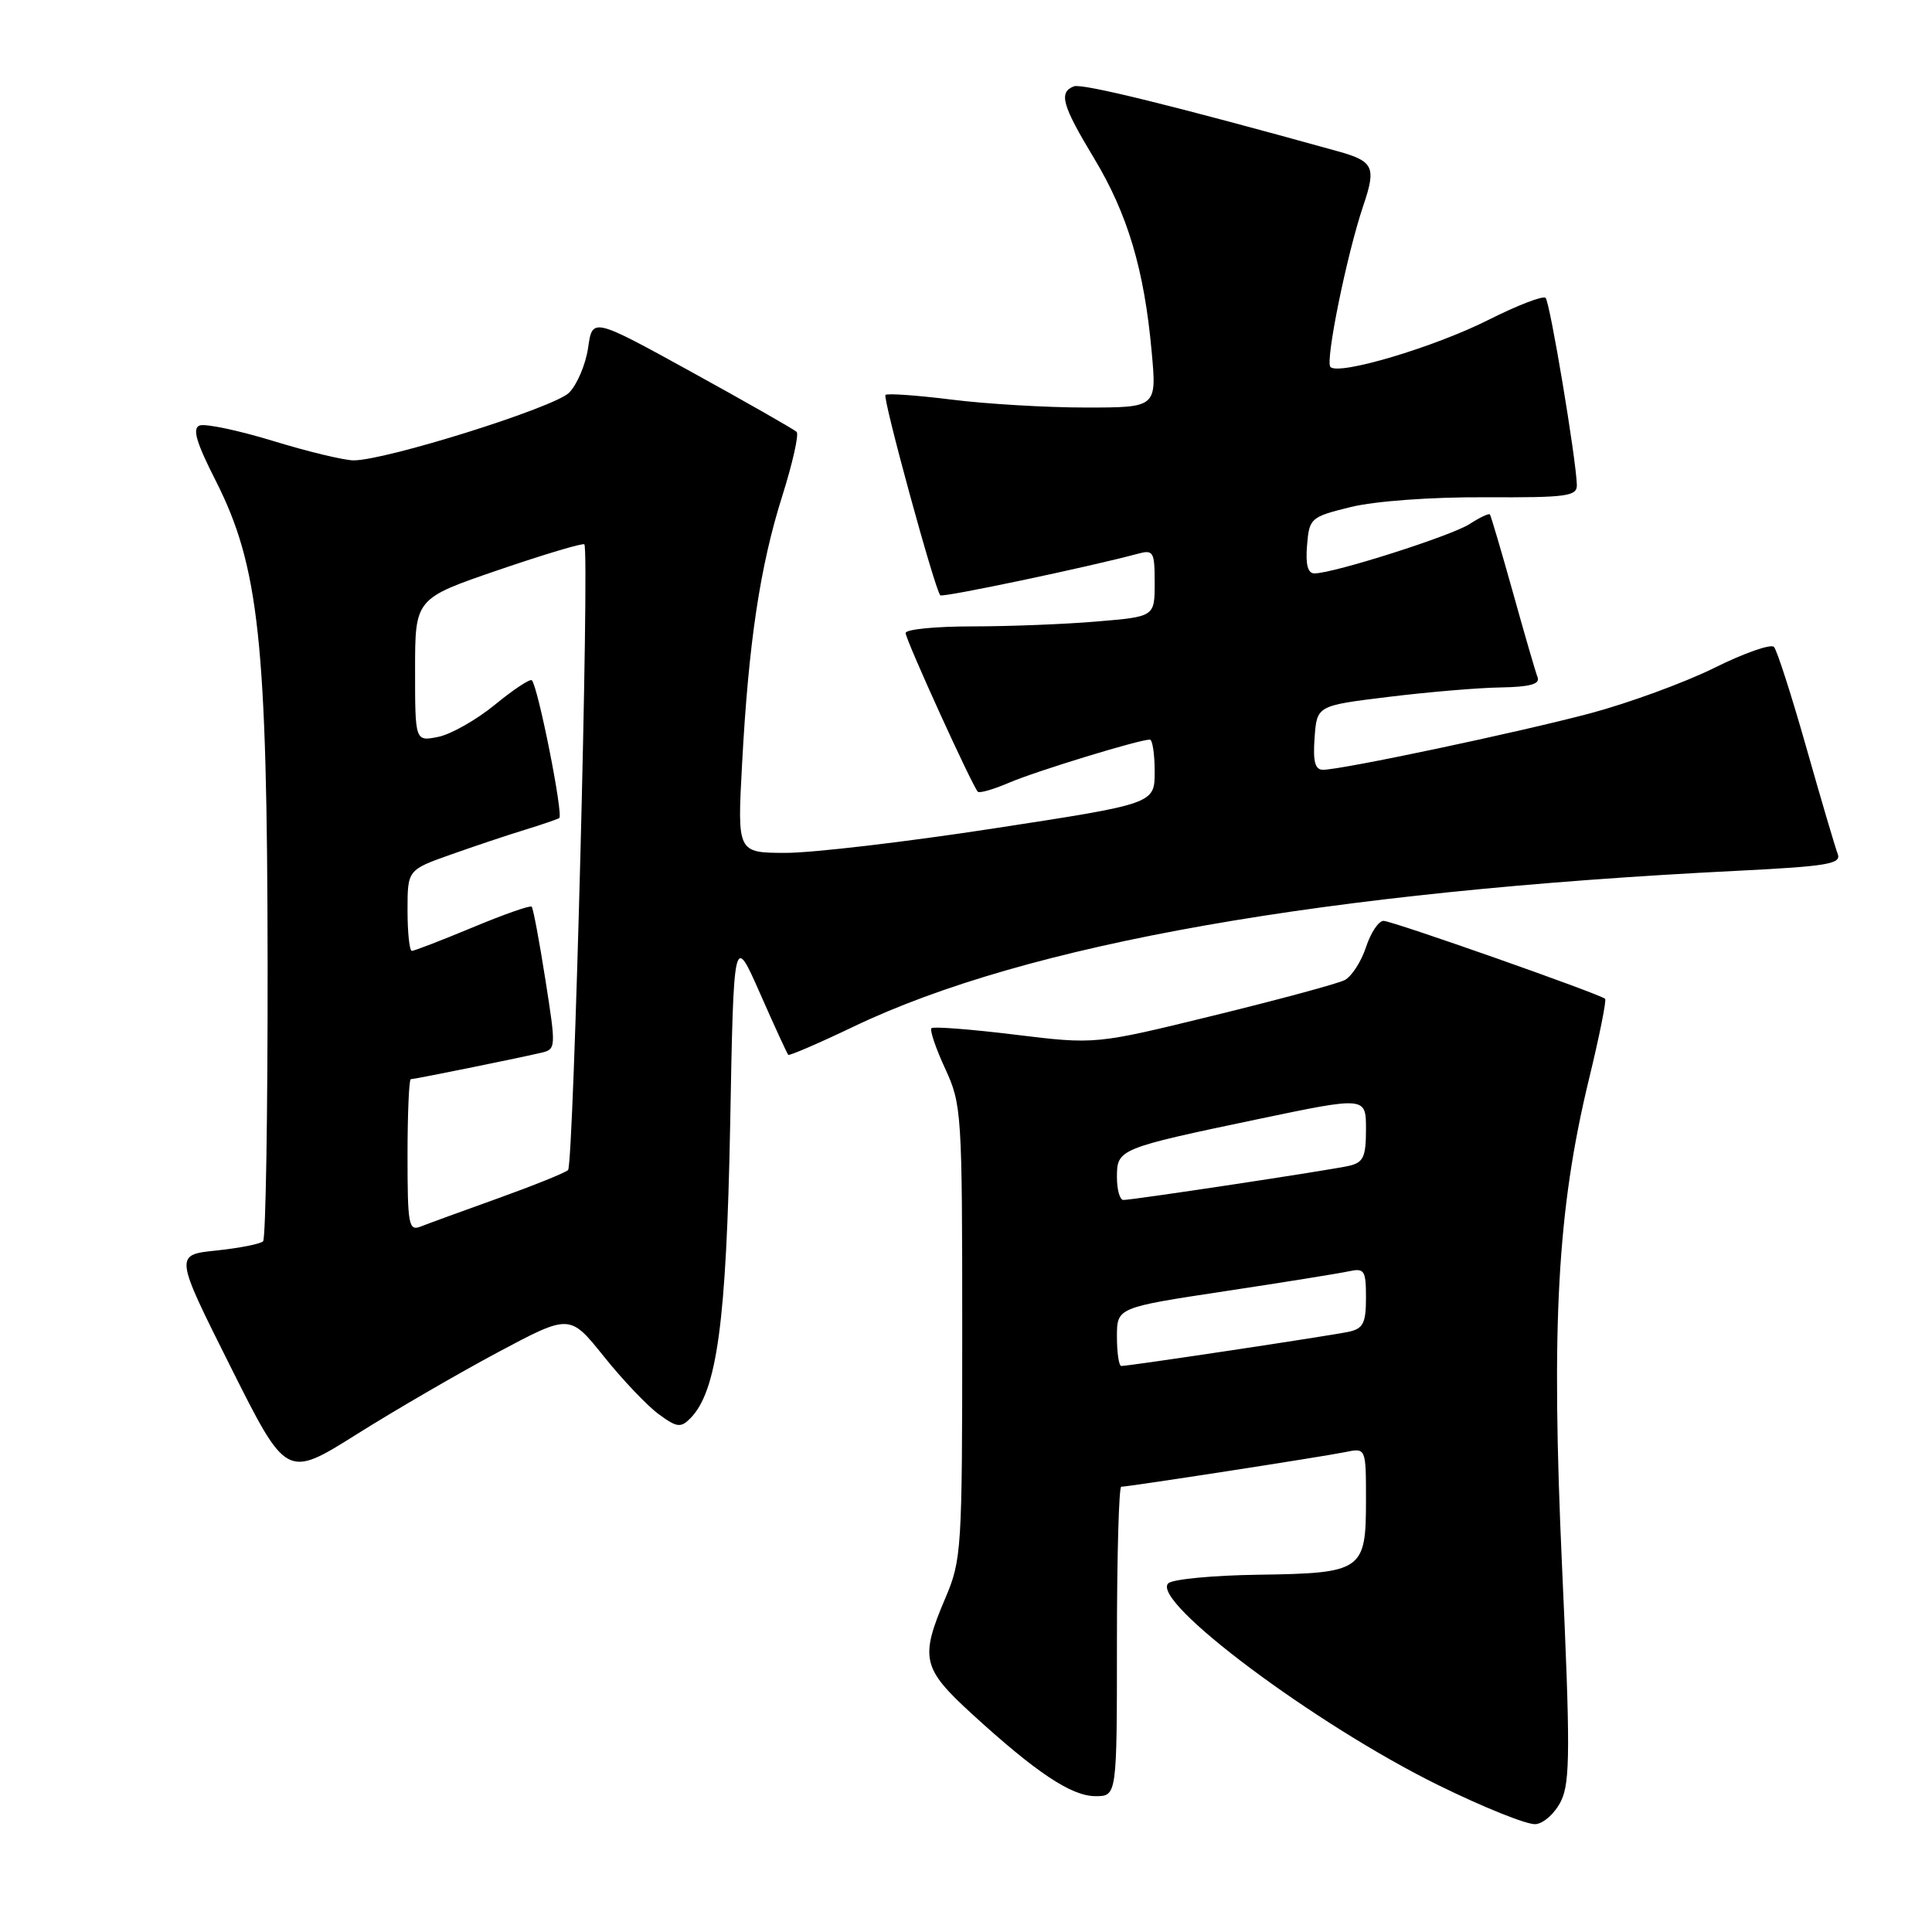 <?xml version="1.0" encoding="UTF-8" standalone="no"?>
<!DOCTYPE svg PUBLIC "-//W3C//DTD SVG 1.1//EN" "http://www.w3.org/Graphics/SVG/1.1/DTD/svg11.dtd" >
<svg xmlns="http://www.w3.org/2000/svg" xmlns:xlink="http://www.w3.org/1999/xlink" version="1.1" viewBox="0 0 256 256">
 <g >
 <path fill="currentColor"
d=" M 206.87 238.59 C 208.06 236.11 208.07 231.44 206.98 207.59 C 205.52 175.47 206.35 160.33 210.54 143.02 C 211.92 137.35 212.88 132.55 212.69 132.35 C 212.06 131.73 184.54 122.04 183.33 122.02 C 182.68 122.01 181.63 123.58 181.00 125.51 C 180.36 127.44 179.09 129.40 178.17 129.87 C 177.25 130.34 169.45 132.45 160.83 134.56 C 145.16 138.40 145.16 138.40 134.51 137.10 C 128.66 136.38 123.67 136.00 123.42 136.24 C 123.18 136.49 123.99 138.90 125.24 141.60 C 127.43 146.34 127.50 147.45 127.50 176.50 C 127.50 205.38 127.42 206.70 125.25 211.79 C 121.88 219.70 122.19 221.06 128.75 227.07 C 137.28 234.87 141.96 238.00 145.15 238.00 C 148.00 238.00 148.00 238.00 148.00 217.50 C 148.00 206.22 148.26 197.00 148.57 197.00 C 149.53 197.00 175.34 193.01 178.25 192.41 C 181.00 191.84 181.00 191.84 181.00 198.80 C 181.00 208.13 180.53 208.46 166.74 208.66 C 160.72 208.74 155.34 209.26 154.80 209.80 C 152.43 212.17 174.22 228.47 190.50 236.50 C 196.55 239.48 202.40 241.83 203.49 241.71 C 204.59 241.60 206.11 240.19 206.87 238.59 Z  M 66.00 179.17 C 75.50 174.11 75.50 174.11 80.00 179.72 C 82.47 182.81 85.74 186.25 87.26 187.37 C 89.67 189.15 90.20 189.22 91.46 187.95 C 95.00 184.39 96.25 175.18 96.75 149.11 C 97.22 123.72 97.22 123.72 100.70 131.61 C 102.61 135.95 104.30 139.62 104.45 139.77 C 104.59 139.92 108.49 138.24 113.11 136.03 C 136.01 125.06 175.49 118.11 230.30 115.38 C 242.12 114.79 244.01 114.47 243.51 113.16 C 243.18 112.31 241.31 105.97 239.35 99.06 C 237.39 92.15 235.46 86.15 235.06 85.72 C 234.66 85.29 231.09 86.54 227.13 88.51 C 223.16 90.47 215.77 93.17 210.71 94.52 C 201.11 97.07 177.77 102.00 175.30 102.00 C 174.25 102.00 173.96 100.90 174.19 97.75 C 174.50 93.50 174.50 93.50 184.00 92.34 C 189.22 91.70 195.91 91.13 198.86 91.09 C 202.71 91.02 204.08 90.65 203.74 89.75 C 203.47 89.06 202.00 84.00 200.47 78.50 C 198.93 73.00 197.56 68.35 197.42 68.17 C 197.29 67.99 196.08 68.56 194.74 69.43 C 192.38 70.98 176.82 75.94 174.19 75.98 C 173.29 75.99 172.98 74.84 173.19 72.27 C 173.49 68.64 173.65 68.50 179.00 67.18 C 182.19 66.40 189.64 65.85 196.75 65.89 C 207.72 65.94 208.99 65.76 208.94 64.22 C 208.82 60.65 205.38 40.04 204.80 39.47 C 204.47 39.14 201.05 40.46 197.20 42.40 C 190.02 46.01 177.43 49.76 176.29 48.63 C 175.57 47.91 178.47 33.65 180.65 27.23 C 182.38 22.11 182.02 21.36 177.21 20.03 C 155.52 14.01 143.38 11.02 142.30 11.44 C 140.25 12.23 140.72 13.92 144.95 20.94 C 149.42 28.34 151.62 35.73 152.60 46.58 C 153.28 54.00 153.28 54.00 143.86 54.00 C 138.68 54.00 130.69 53.53 126.10 52.95 C 121.51 52.38 117.57 52.10 117.33 52.33 C 116.93 52.74 123.85 78.06 124.59 78.88 C 124.88 79.21 144.30 75.12 150.75 73.38 C 152.84 72.81 153.00 73.09 153.00 77.24 C 153.00 81.71 153.00 81.71 145.35 82.35 C 141.14 82.71 133.72 83.00 128.85 83.00 C 123.98 83.00 120.00 83.39 120.00 83.88 C 120.00 84.77 128.83 104.16 129.57 104.91 C 129.80 105.13 131.67 104.59 133.74 103.70 C 137.26 102.19 150.94 98.00 152.36 98.00 C 152.71 98.00 153.00 99.91 153.00 102.25 C 153.00 106.50 153.00 106.50 131.75 109.76 C 120.06 111.56 107.62 113.02 104.10 113.01 C 97.69 113.00 97.69 113.00 98.33 101.22 C 99.19 85.13 100.71 75.03 103.66 65.70 C 105.03 61.36 105.88 57.55 105.56 57.23 C 105.24 56.91 99.02 53.36 91.74 49.35 C 78.50 42.06 78.50 42.06 77.93 46.07 C 77.61 48.28 76.47 50.97 75.40 52.04 C 73.44 54.00 51.15 61.00 46.86 61.00 C 45.62 61.00 40.82 59.85 36.19 58.43 C 31.57 57.02 27.19 56.10 26.45 56.38 C 25.46 56.76 25.99 58.59 28.58 63.69 C 34.33 75.02 35.41 85.06 35.46 127.67 C 35.48 147.56 35.21 164.12 34.86 164.48 C 34.50 164.83 31.72 165.38 28.67 165.70 C 23.12 166.27 23.12 166.27 30.54 181.08 C 37.96 195.89 37.96 195.89 47.23 190.07 C 52.33 186.86 60.78 181.96 66.00 179.17 Z  M 148.00 177.13 C 148.00 173.26 148.00 173.26 162.25 171.10 C 170.09 169.92 177.51 168.72 178.75 168.45 C 180.79 168.01 181.00 168.33 181.00 171.96 C 181.00 175.30 180.63 176.04 178.75 176.46 C 176.48 176.96 149.64 181.00 148.58 181.00 C 148.26 181.00 148.00 179.26 148.00 177.13 Z  M 148.00 155.98 C 148.00 152.25 148.20 152.17 166.75 148.28 C 181.00 145.30 181.00 145.30 181.00 149.63 C 181.00 153.30 180.66 154.04 178.75 154.48 C 176.19 155.06 150.16 159.00 148.85 159.00 C 148.38 159.00 148.00 157.64 148.00 155.98 Z  M 54.00 153.11 C 54.00 147.55 54.20 143.00 54.43 143.00 C 54.91 143.00 68.19 140.31 71.61 139.52 C 73.70 139.04 73.70 138.95 72.26 129.77 C 71.46 124.67 70.65 120.34 70.45 120.14 C 70.26 119.93 66.74 121.17 62.62 122.89 C 58.51 124.60 54.88 126.00 54.57 126.00 C 54.26 126.00 54.00 123.59 54.00 120.63 C 54.00 115.27 54.00 115.27 59.75 113.23 C 62.91 112.11 67.30 110.64 69.50 109.97 C 71.70 109.29 73.77 108.59 74.10 108.40 C 74.69 108.08 71.29 90.96 70.47 90.14 C 70.24 89.91 68.04 91.36 65.59 93.37 C 63.14 95.38 59.75 97.30 58.07 97.64 C 55.00 98.25 55.00 98.25 55.00 88.78 C 55.00 79.31 55.00 79.31 66.04 75.53 C 72.12 73.45 77.24 71.92 77.43 72.13 C 78.14 72.89 76.02 154.37 75.27 155.04 C 74.85 155.42 70.67 157.10 66.00 158.78 C 61.33 160.45 56.71 162.14 55.75 162.52 C 54.15 163.15 54.00 162.33 54.00 153.11 Z "/>
</g>
</svg>
